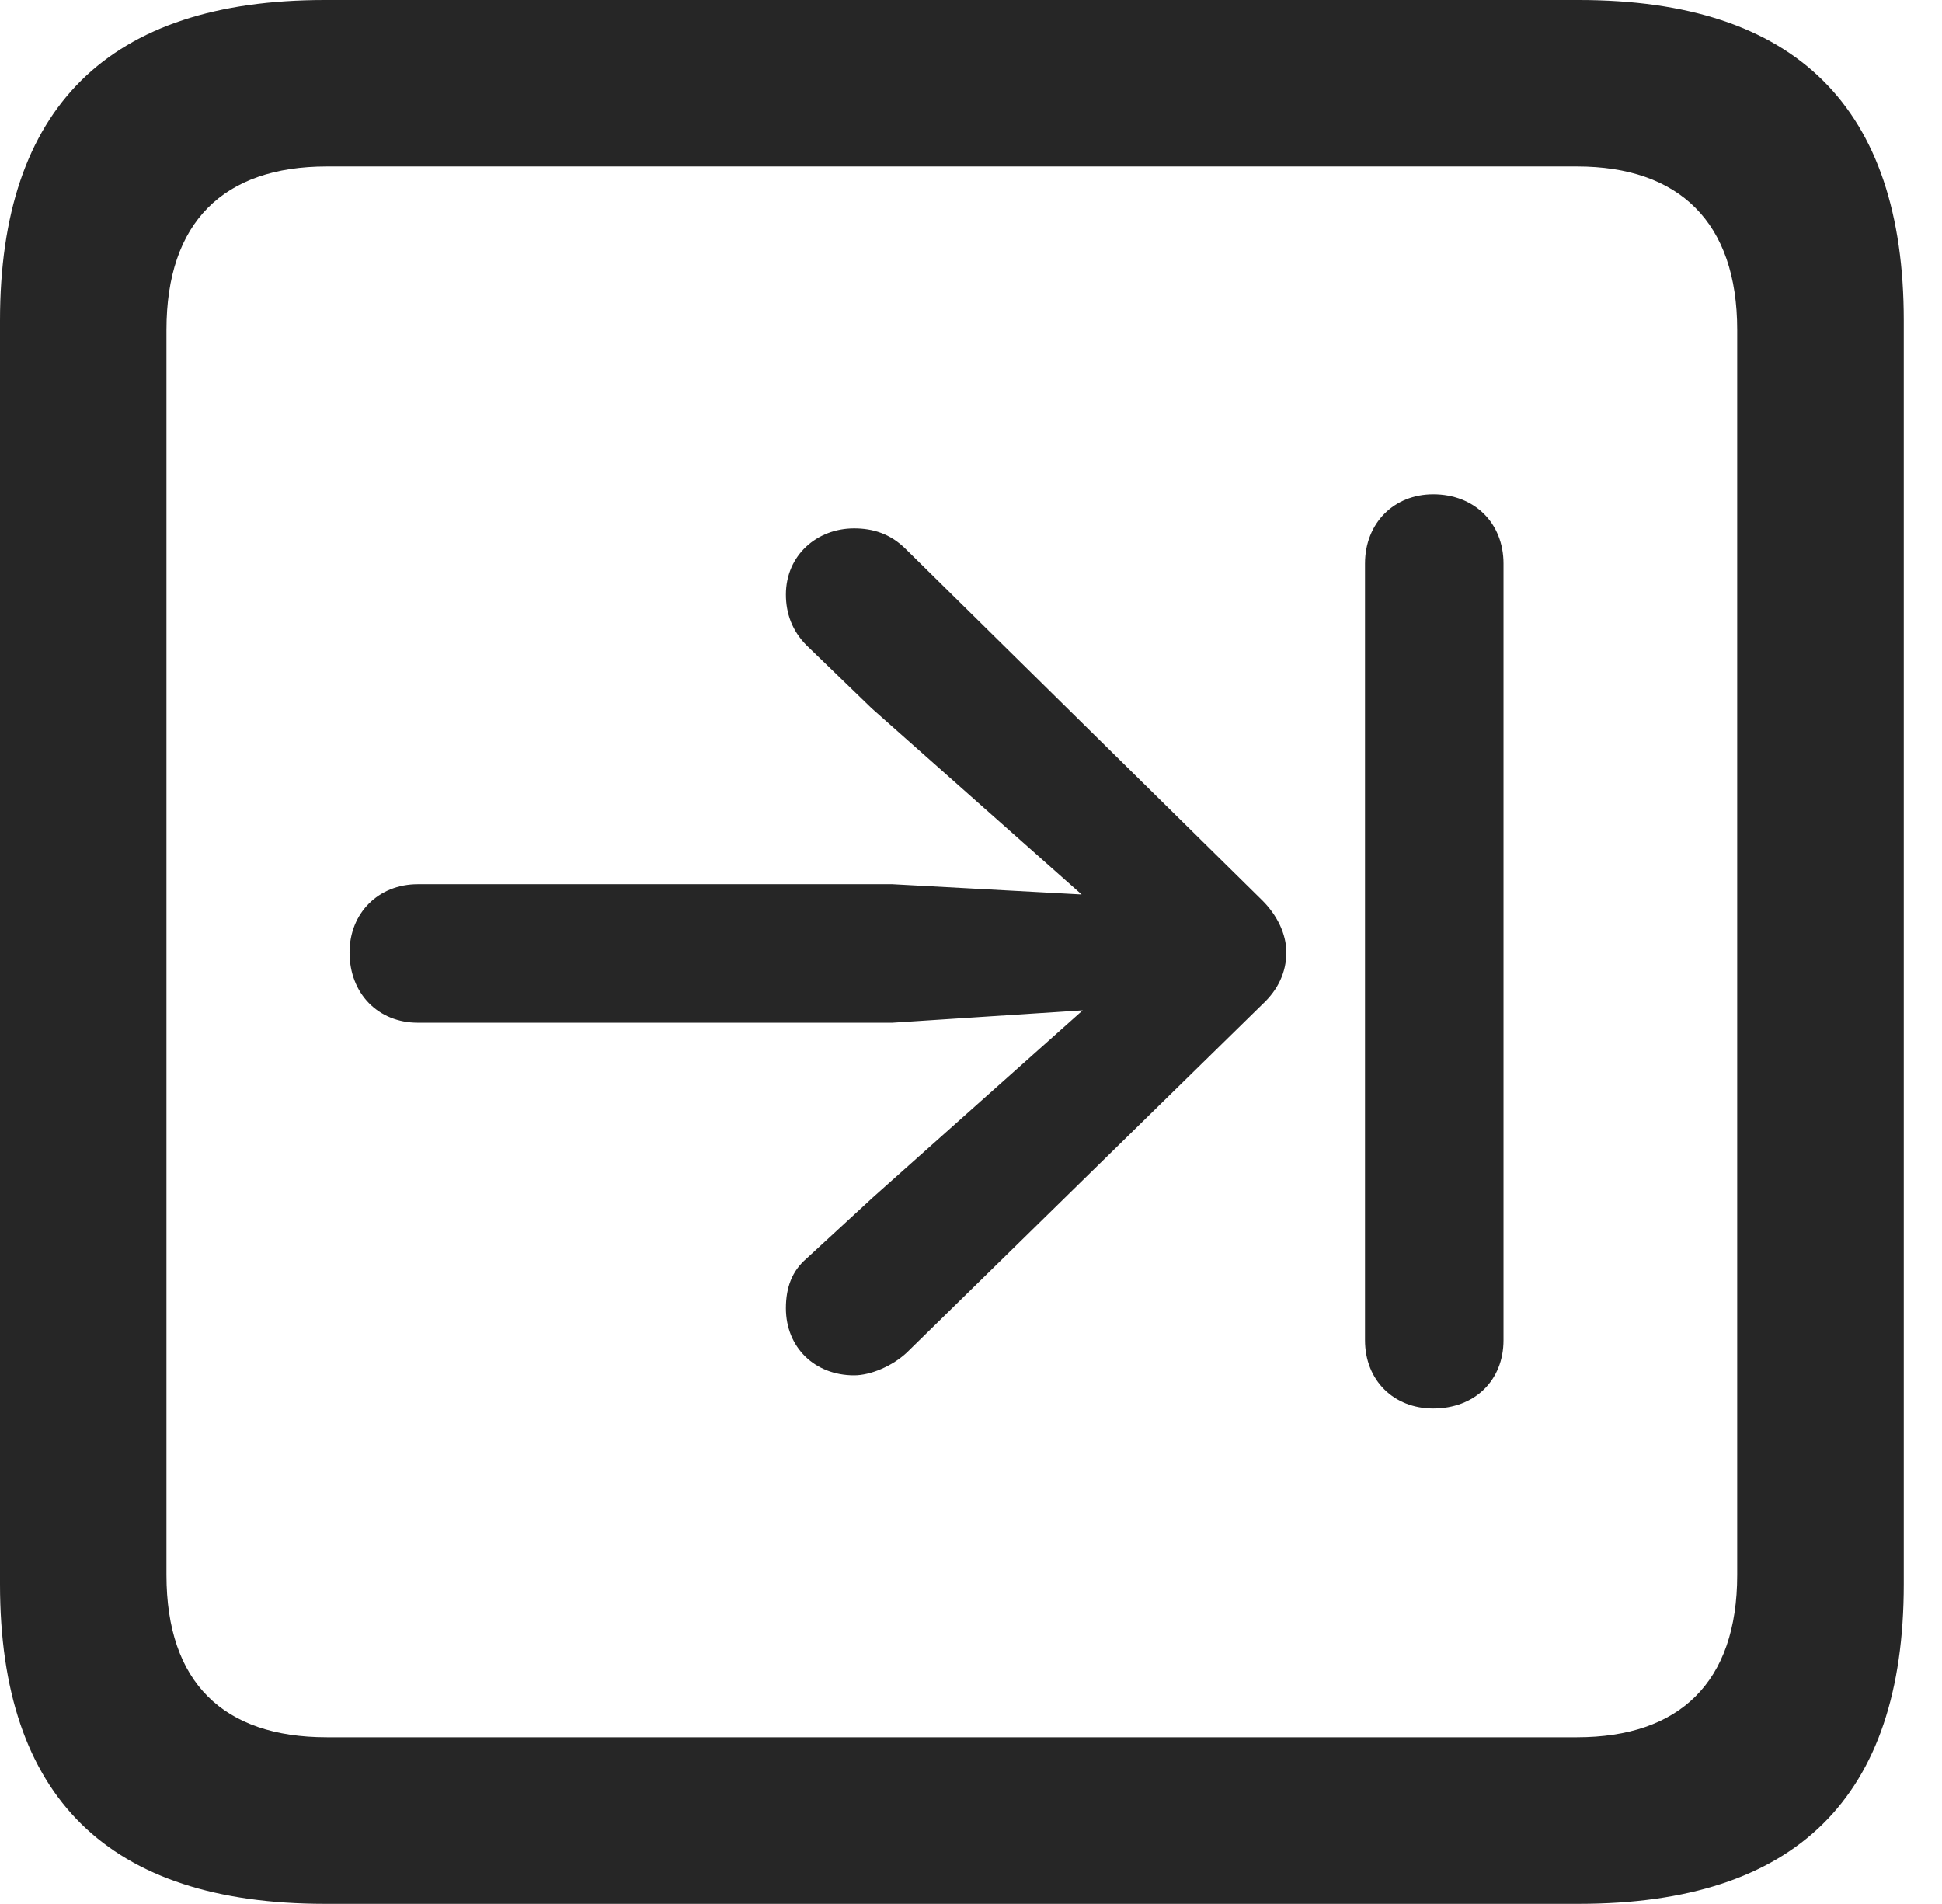 <?xml version="1.0" encoding="UTF-8"?>
<!--Generator: Apple Native CoreSVG 341-->
<!DOCTYPE svg
PUBLIC "-//W3C//DTD SVG 1.1//EN"
       "http://www.w3.org/Graphics/SVG/1.1/DTD/svg11.dtd">
<svg version="1.1" xmlns="http://www.w3.org/2000/svg" xmlns:xlink="http://www.w3.org/1999/xlink" viewBox="0 0 18.34 17.979">
 <g>
  <rect height="17.979" opacity="0" width="18.34" x="0" y="0"/>
  <path d="M3.066 17.979L14.912 17.979C16.963 17.979 17.979 16.973 17.979 14.961L17.979 3.027C17.979 1.016 16.963 0 14.912 0L3.066 0C1.025 0 0 1.016 0 3.027L0 14.961C0 16.973 1.025 17.979 3.066 17.979ZM3.086 16.406C2.109 16.406 1.572 15.889 1.572 14.873L1.572 3.115C1.572 2.1 2.109 1.572 3.086 1.572L14.893 1.572C15.859 1.572 16.406 2.1 16.406 3.115L16.406 14.873C16.406 15.889 15.859 16.406 14.893 16.406Z" fill="black" fill-opacity="0.85"/>
  <path d="M3.301 8.994C3.301 9.385 3.574 9.658 3.945 9.658L8.428 9.658L10.225 9.541L8.242 11.309L7.617 11.885C7.48 12.002 7.422 12.158 7.422 12.354C7.422 12.725 7.695 12.988 8.066 12.988C8.223 12.988 8.428 12.9 8.564 12.773L11.924 9.482C12.07 9.346 12.148 9.18 12.148 8.994C12.148 8.818 12.06 8.643 11.924 8.506L8.555 5.186C8.408 5.039 8.242 4.99 8.066 4.99C7.715 4.99 7.422 5.244 7.422 5.615C7.422 5.791 7.48 5.957 7.617 6.094L8.232 6.689L10.215 8.447L8.428 8.35L3.945 8.35C3.574 8.35 3.301 8.623 3.301 8.994ZM13.535 13.301C13.926 13.301 14.199 13.037 14.199 12.656L14.199 5.322C14.199 4.941 13.926 4.668 13.535 4.668C13.164 4.668 12.891 4.941 12.891 5.322L12.891 12.656C12.891 13.037 13.164 13.301 13.535 13.301Z" fill="black" fill-opacity="0.85"/>
 </g>
</svg>
